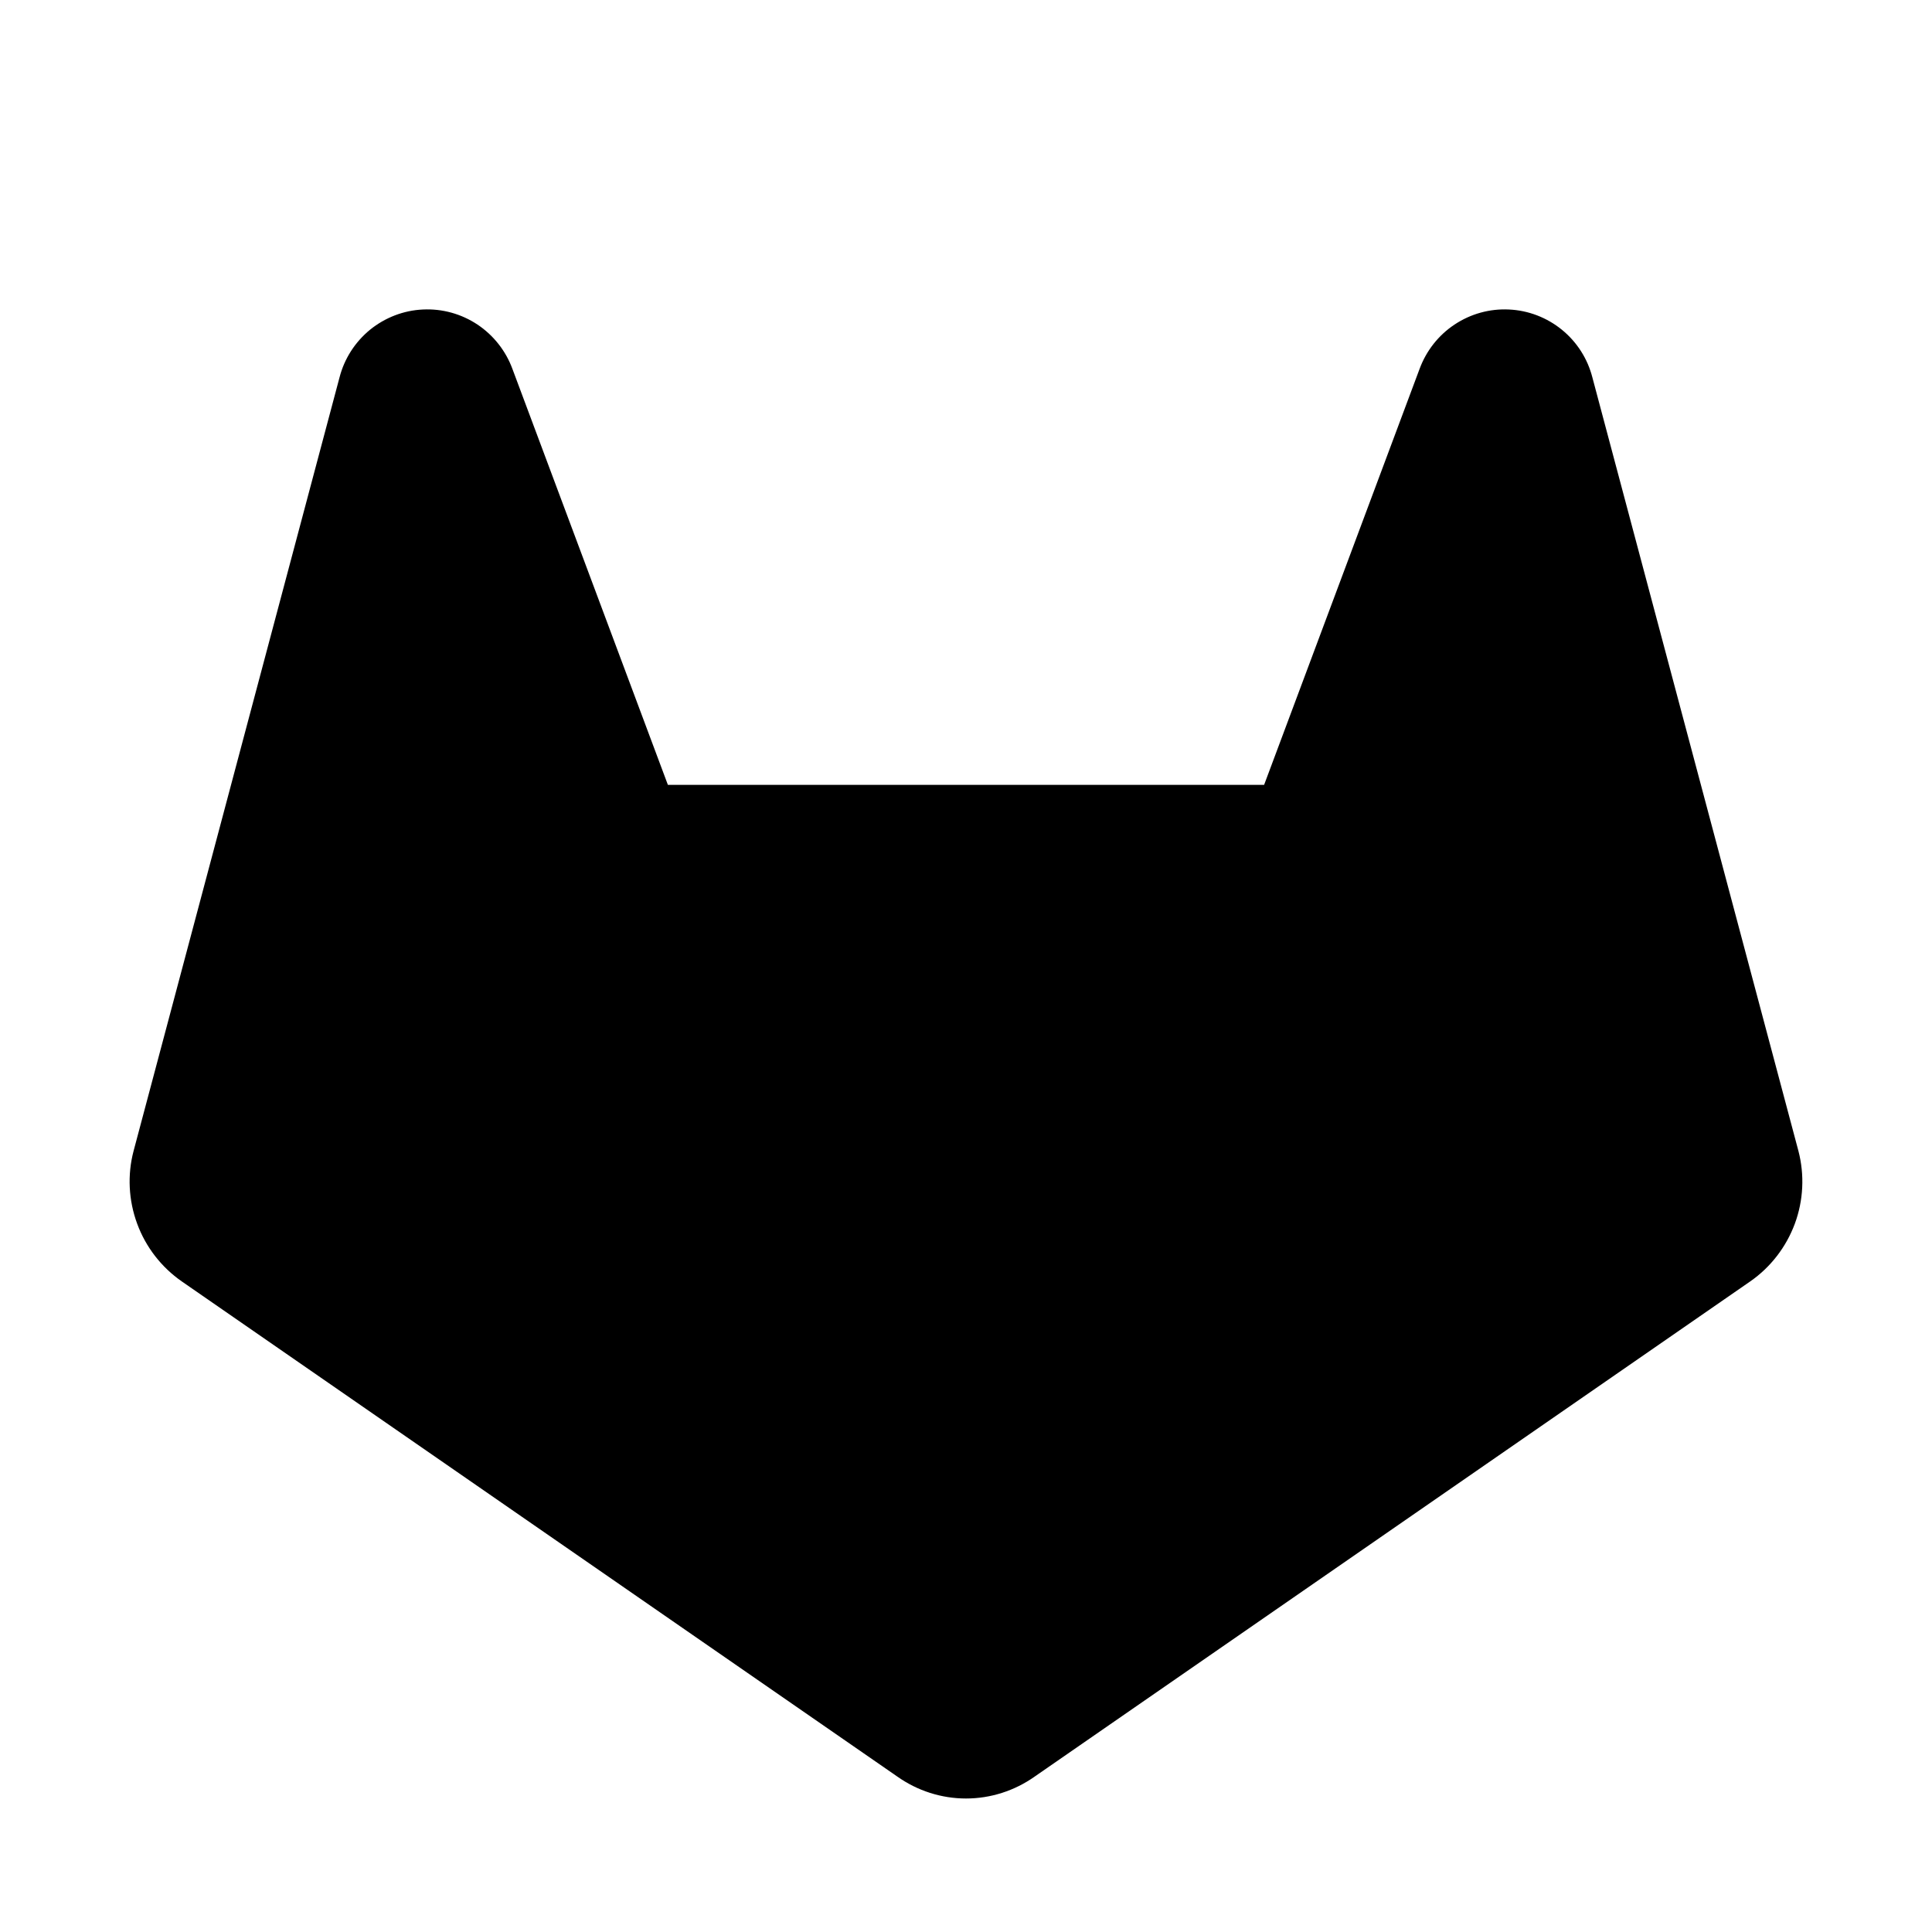 <svg xmlns="http://www.w3.org/2000/svg" width="20" height="20" fill="none" viewBox="0 0 20 20"><path fill="currentColor" d="M18.117 13.266L10.711 18.391C10.503 18.538 10.255 18.618 10 18.618C9.745 18.618 9.497 18.538 9.289 18.391L1.883 13.266C1.671 13.119 1.509 12.91 1.42 12.668C1.331 12.427 1.317 12.163 1.383 11.914L3.515 3.906C3.565 3.712 3.676 3.54 3.831 3.413C3.987 3.287 4.178 3.213 4.378 3.204C4.578 3.194 4.776 3.249 4.943 3.36C5.109 3.471 5.236 3.632 5.305 3.82L6.914 8.125H13.086L14.695 3.82C14.764 3.632 14.89 3.471 15.057 3.36C15.224 3.249 15.421 3.194 15.621 3.204C15.821 3.213 16.013 3.287 16.168 3.413C16.324 3.54 16.434 3.712 16.484 3.906L18.617 11.914C18.682 12.163 18.669 12.427 18.58 12.668C18.49 12.91 18.329 13.119 18.117 13.266Z"/></svg>